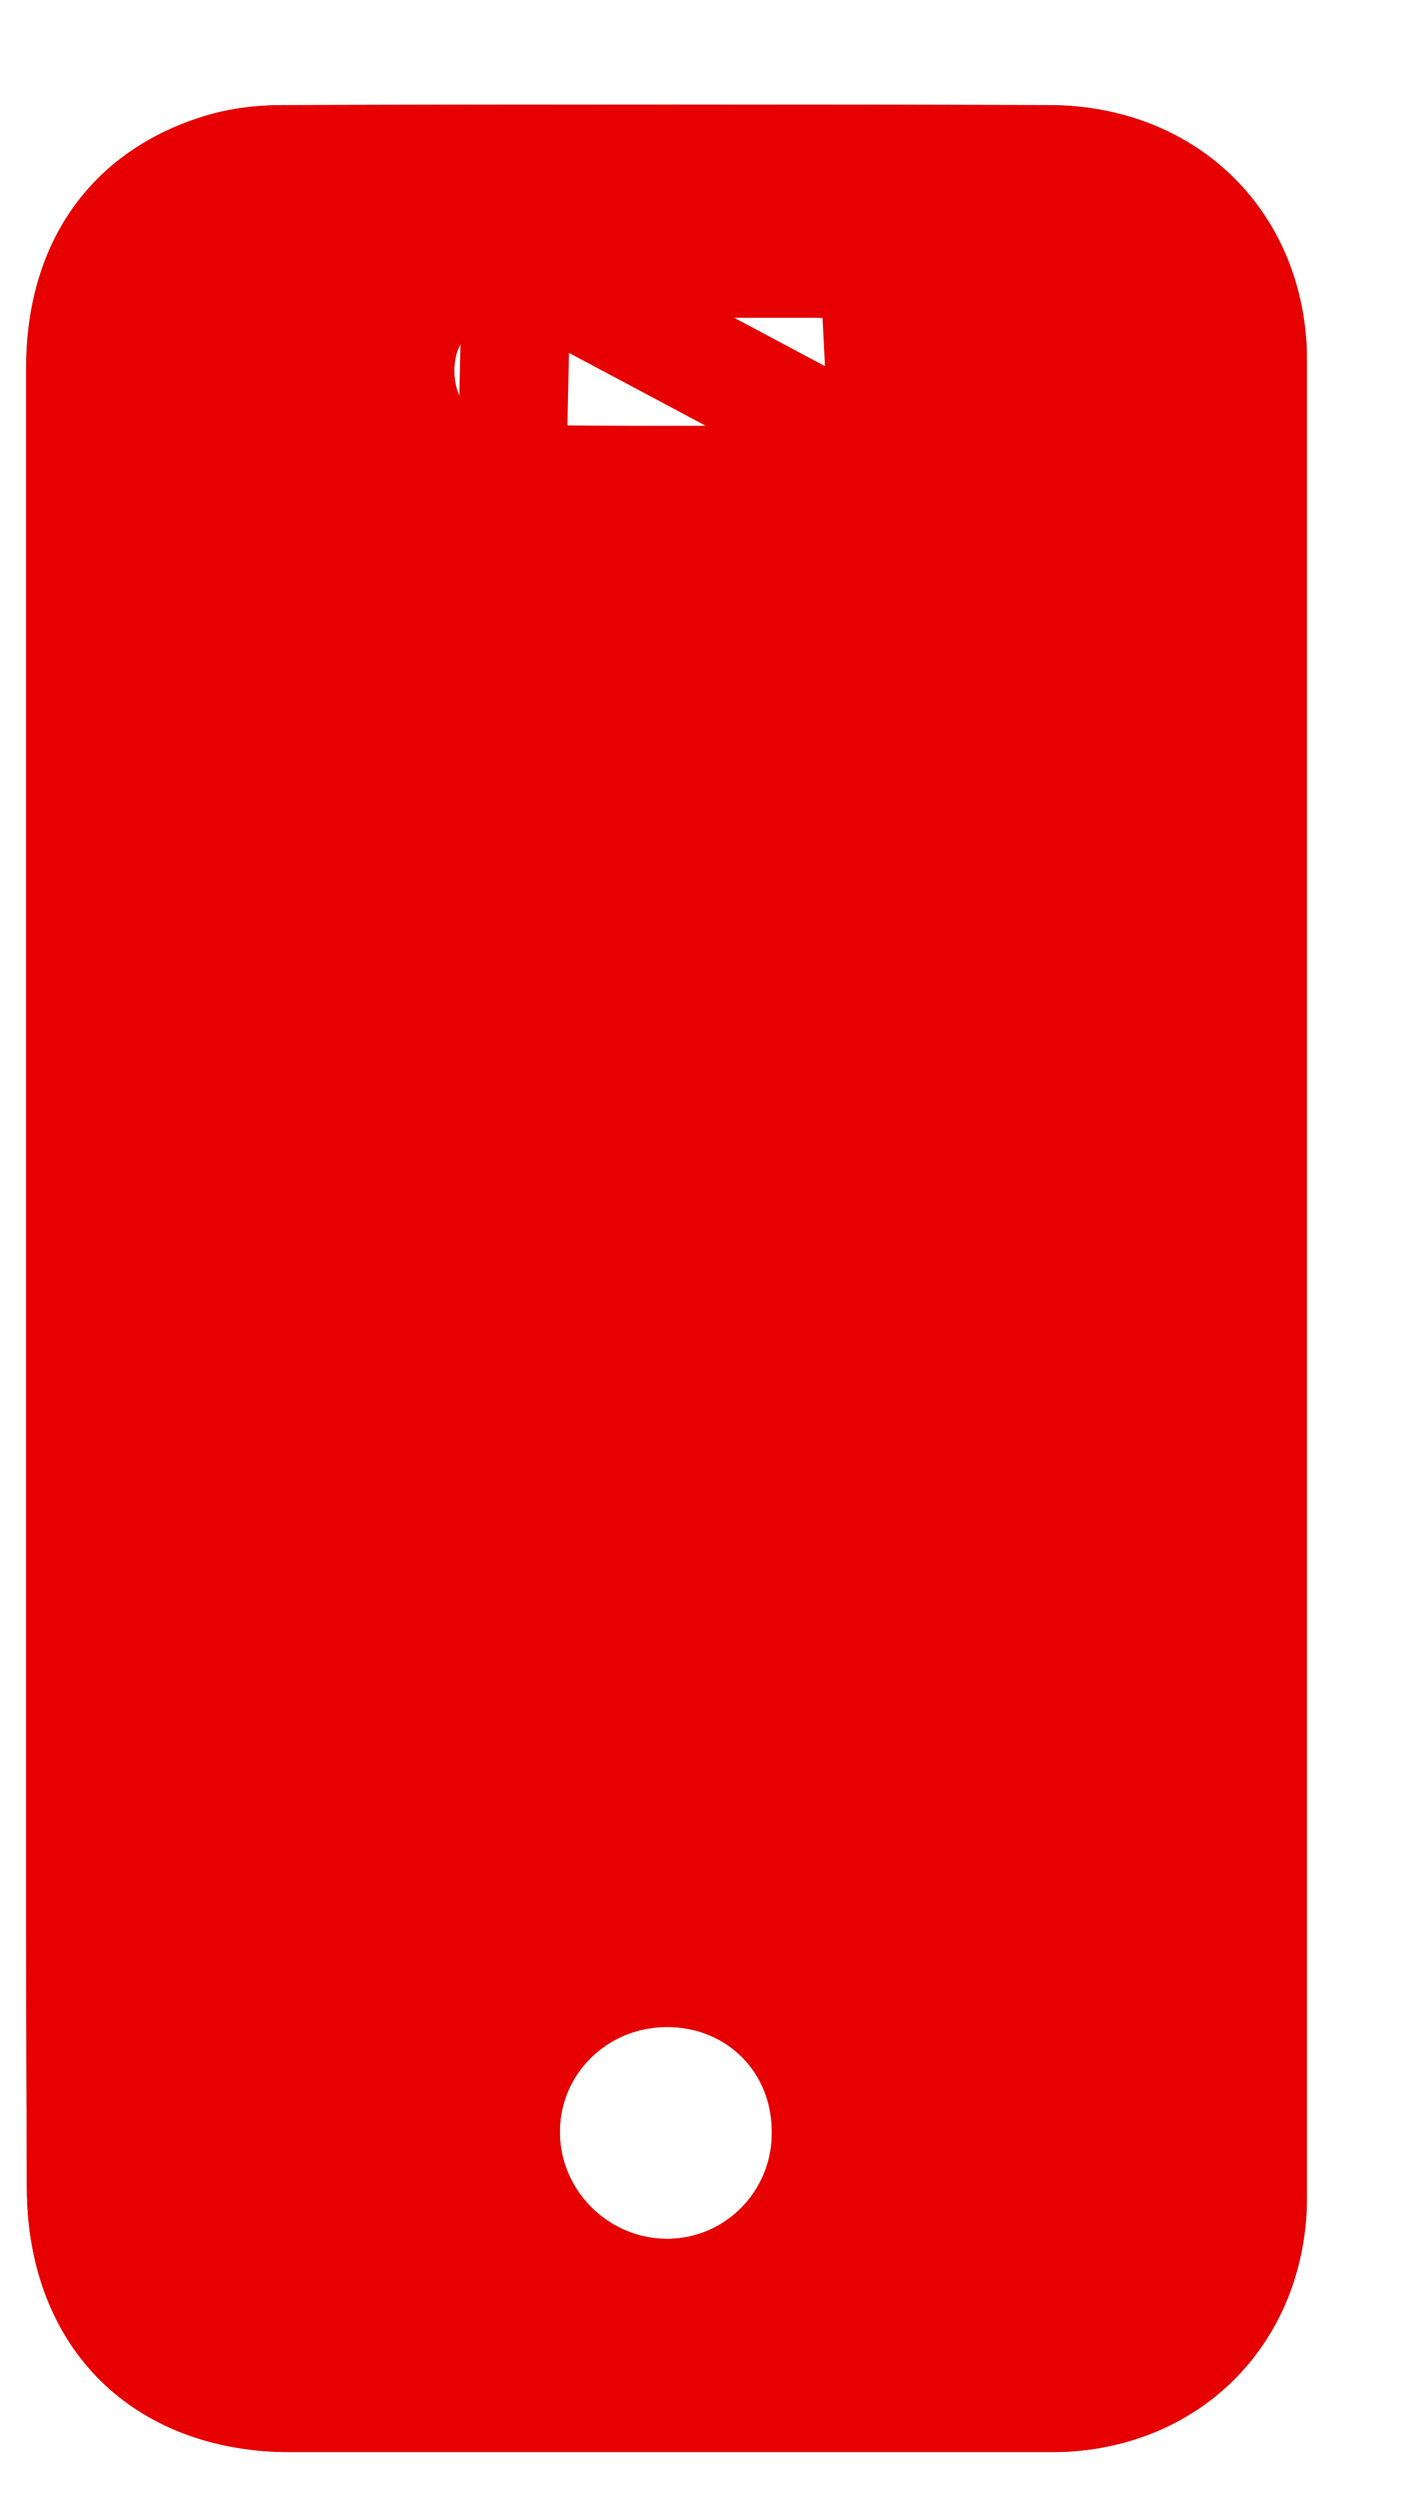 <svg width="13" height="23" viewBox="0 0 13 23" fill="none" xmlns="http://www.w3.org/2000/svg">
<g id="Frame" clip-path="url(#clip0_291_5107)">
<g id="Vector" filter="url(#filter0_b_291_5107)">
<path d="M0.24 11.76C0.24 8.974 0.234 6.181 0.24 3.395C0.24 2.248 0.82 1.412 1.839 1.081C2.082 1.001 2.345 0.967 2.601 0.967C4.956 0.96 7.31 0.96 9.657 0.967C11.027 0.974 12.025 1.965 12.025 3.328C12.032 8.954 12.032 14.573 12.025 20.199C12.025 21.562 11.027 22.56 9.664 22.56C7.337 22.567 5.01 22.567 2.682 22.56C1.225 22.56 0.254 21.602 0.247 20.132C0.234 17.339 0.24 14.553 0.24 11.76ZM6.136 2.923C5.677 2.923 5.219 2.923 4.753 2.923C4.389 2.93 4.187 3.098 4.18 3.395C4.173 3.699 4.362 3.908 4.713 3.908C5.657 3.921 6.595 3.921 7.539 3.908C7.877 3.901 8.106 3.672 8.092 3.395C8.079 3.112 7.856 2.923 7.512 2.923C7.054 2.923 6.595 2.923 6.136 2.923ZM6.136 18.648C5.583 18.648 5.144 19.086 5.151 19.626C5.158 20.165 5.61 20.604 6.15 20.597C6.676 20.59 7.101 20.159 7.101 19.626C7.108 19.066 6.689 18.648 6.136 18.648Z" fill="#E60000"/>
<path d="M4.753 2.423V2.423H4.756H4.759H4.761H4.764H4.767H4.77H4.772H4.775H4.778H4.78H4.783H4.786H4.789H4.791H4.794H4.797H4.8H4.802H4.805H4.808H4.81H4.813H4.816H4.819H4.821H4.824H4.827H4.83H4.832H4.835H4.838H4.84H4.843H4.846H4.849H4.851H4.854H4.857H4.859H4.862H4.865H4.868H4.87H4.873H4.876H4.879H4.881H4.884H4.887H4.889H4.892H4.895H4.898H4.9H4.903H4.906H4.908H4.911H4.914H4.917H4.919H4.922H4.925H4.927H4.93H4.933H4.936H4.938H4.941H4.944H4.947H4.949H4.952H4.955H4.957H4.96H4.963H4.966H4.968H4.971H4.974H4.976H4.979H4.982H4.985H4.987H4.99H4.993H4.995H4.998H5.001H5.004H5.006H5.009H5.012H5.014H5.017H5.02H5.023H5.025H5.028H5.031H5.033H5.036H5.039H5.042H5.044H5.047H5.05H5.052H5.055H5.058H5.061H5.063H5.066H5.069H5.071H5.074H5.077H5.079H5.082H5.085H5.088H5.09H5.093H5.096H5.098H5.101H5.104H5.107H5.109H5.112H5.115H5.117H5.12H5.123H5.126H5.128H5.131H5.134H5.136H5.139H5.142H5.145H5.147H5.15H5.153H5.155H5.158H5.161H5.163H5.166H5.169H5.172H5.174H5.177H5.18H5.182H5.185H5.188H5.191H5.193H5.196H5.199H5.201H5.204H5.207H5.209H5.212H5.215H5.218H5.22H5.223H5.226H5.228H5.231H5.234H5.237H5.239H5.242H5.245H5.247H5.25H5.253H5.255H5.258H5.261H5.264H5.266H5.269H5.272H5.274H5.277H5.28H5.282H5.285H5.288H5.291H5.293H5.296H5.299H5.301H5.304H5.307H5.31H5.312H5.315H5.318H5.32H5.323H5.326H5.328H5.331H5.334H5.337H5.339H5.342H5.345H5.347H5.35H5.353H5.355H5.358H5.361H5.364H5.366H5.369H5.372H5.374H5.377H5.38H5.382H5.385H5.388H5.391H5.393H5.396H5.399H5.401H5.404H5.407H5.409H5.412H5.415H5.418H5.42H5.423H5.426H5.428H5.431H5.434H5.436H5.439H5.442H5.445H5.447H5.45H5.453H5.455H5.458H5.461H5.463H5.466H5.469H5.471H5.474H5.477H5.48H5.482H5.485H5.488H5.49H5.493H5.496H5.498H5.501H5.504H5.507H5.509H5.512H5.515H5.517H5.52H5.523H5.525H5.528H5.531H5.533H5.536H5.539H5.542H5.544H5.547H5.55H5.552H5.555H5.558H5.56H5.563H5.566H5.569H5.571H5.574H5.577H5.579H5.582H5.585H5.587H5.59H5.593H5.595H5.598H5.601H5.604H5.606H5.609H5.612H5.614H5.617H5.62H5.622H5.625H5.628H5.63H5.633H5.636H5.639H5.641H5.644H5.647H5.649H5.652H5.655H5.657H5.66H5.663H5.665H5.668H5.671H5.674H5.676H5.679H5.682H5.684H5.687H5.69H5.692H5.695H5.698H5.7H5.703H5.706H5.709H5.711H5.714H5.717H5.719H5.722H5.725H5.727H5.73H5.733H5.735H5.738H5.741H5.744H5.746H5.749H5.752H5.754H5.757H5.76H5.762H5.765H5.768H5.77H5.773H5.776H5.779H5.781H5.784H5.787H5.789H5.792H5.795H5.797H5.8H5.803H5.805H5.808H5.811H5.814H5.816H5.819H5.822H5.824H5.827H5.83H5.832H5.835H5.838H5.84H5.843H5.846H5.848H5.851H5.854H5.857H5.859H5.862H5.865H5.867H5.87H5.873H5.875H5.878H5.881H5.883H5.886H5.889H5.891H5.894H5.897H5.9H5.902H5.905H5.908H5.91H5.913H5.916H5.918H5.921H5.924H5.926H5.929H5.932H5.935H5.937H5.94H5.943H5.945H5.948H5.951H5.953H5.956H5.959H5.961H5.964H5.967H5.969H5.972H5.975H5.978H5.98H5.983H5.986H5.988H5.991H5.994H5.996H5.999H6.002H6.004H6.007H6.01H6.012H6.015H6.018H6.021H6.023H6.026H6.029H6.031H6.034H6.037H6.039H6.042H6.045H6.047H6.05H6.053H6.055H6.058H6.061H6.064H6.066H6.069H6.072H6.074H6.077H6.08H6.082H6.085H6.088H6.09H6.093H6.096H6.098H6.101H6.104H6.107H6.109H6.112H6.115H6.117H6.12H6.123H6.125H6.128H6.131H6.133H6.136H6.139H6.141H6.144H6.147H6.15H6.152H6.155H6.158H6.16H6.163H6.166H6.168H6.171H6.174H6.176H6.179H6.182H6.184H6.187H6.19H6.193H6.195H6.198H6.201H6.203H6.206H6.209H6.211H6.214H6.217H6.219H6.222H6.225H6.228H6.23H6.233H6.236H6.238H6.241H6.244H6.246H6.249H6.252H6.254H6.257H6.26H6.262H6.265H6.268H6.271H6.273H6.276H6.279H6.281H6.284H6.287H6.289H6.292H6.295H6.297H6.3H6.303H6.305H6.308H6.311H6.314H6.316H6.319H6.322H6.324H6.327H6.33H6.332H6.335H6.338H6.34H6.343H6.346H6.348H6.351H6.354H6.357H6.359H6.362H6.365H6.367H6.37H6.373H6.375H6.378H6.381H6.383H6.386H6.389H6.391H6.394H6.397H6.4H6.402H6.405H6.408H6.41H6.413H6.416H6.418H6.421H6.424H6.426H6.429H6.432H6.434H6.437H6.44H6.443H6.445H6.448H6.451H6.453H6.456H6.459H6.461H6.464H6.467H6.469H6.472H6.475H6.477H6.48H6.483H6.486H6.488H6.491H6.494H6.496H6.499H6.502H6.504H6.507H6.51H6.512H6.515H6.518H6.52H6.523H6.526H6.529H6.531H6.534H6.537H6.539H6.542H6.545H6.547H6.55H6.553H6.555H6.558H6.561H6.563H6.566H6.569H6.572H6.574H6.577H6.58H6.582H6.585H6.588H6.59H6.593H6.596H6.598H6.601H6.604H6.606H6.609H6.612H6.615H6.617H6.62H6.623H6.625H6.628H6.631H6.633H6.636H6.639H6.641H6.644H6.647H6.649H6.652H6.655H6.658H6.66H6.663H6.666H6.668H6.671H6.674H6.676H6.679H6.682H6.684H6.687H6.69H6.692H6.695H6.698H6.701H6.703H6.706H6.709H6.711H6.714H6.717H6.719H6.722H6.725H6.727H6.73H6.733H6.735H6.738H6.741H6.744H6.746H6.749H6.752H6.754H6.757H6.76H6.762H6.765H6.768H6.77H6.773H6.776H6.779H6.781H6.784H6.787H6.789H6.792H6.795H6.797H6.8H6.803H6.805H6.808H6.811H6.813H6.816H6.819H6.822H6.824H6.827H6.83H6.832H6.835H6.838H6.84H6.843H6.846H6.848H6.851H6.854H6.856H6.859H6.862H6.865H6.867H6.87H6.873H6.875H6.878H6.881H6.883H6.886H6.889H6.891H6.894H6.897H6.899H6.902H6.905H6.908H6.91H6.913H6.916H6.918H6.921H6.924H6.926H6.929H6.932H6.934H6.937H6.94H6.942H6.945H6.948H6.951H6.953H6.956H6.959H6.961H6.964H6.967H6.969H6.972H6.975H6.977H6.98H6.983H6.985H6.988H6.991H6.994H6.996H6.999H7.002H7.004H7.007H7.01H7.012H7.015H7.018H7.02H7.023H7.026H7.028H7.031H7.034H7.037H7.039H7.042H7.045H7.047H7.05H7.053H7.055H7.058H7.061H7.063H7.066H7.069H7.071H7.074H7.077H7.08H7.082H7.085H7.088H7.09H7.093H7.096H7.098H7.101H7.104H7.106H7.109H7.112H7.114H7.117H7.12H7.123H7.125H7.128H7.131H7.133H7.136H7.139H7.141H7.144H7.147H7.149H7.152H7.155H7.157H7.16H7.163H7.166H7.168H7.171H7.174H7.176H7.179H7.182H7.184H7.187H7.19H7.192H7.195H7.198H7.2H7.203H7.206H7.209H7.211H7.214H7.217H7.219H7.222H7.225H7.227H7.23H7.233H7.235H7.238H7.241H7.243H7.246H7.249H7.252H7.254H7.257H7.26H7.262H7.265H7.268H7.27H7.273H7.276H7.278H7.281H7.284H7.286H7.289H7.292H7.295H7.297H7.3H7.303H7.305H7.308H7.311H7.313H7.316H7.319H7.321H7.324H7.327H7.329H7.332H7.335H7.338H7.34H7.343H7.346H7.348H7.351H7.354H7.356H7.359H7.362H7.364H7.367H7.37H7.372H7.375H7.378H7.381H7.383H7.386H7.389H7.391H7.394H7.397H7.399H7.402H7.405H7.407H7.41H7.413H7.415H7.418H7.421H7.424H7.426H7.429H7.432H7.434H7.437H7.44H7.442H7.445H7.448H7.45H7.453H7.456H7.458H7.461H7.464H7.467H7.469H7.472H7.475H7.477H7.48H7.483H7.485H7.488H7.491H7.493H7.496H7.499H7.502H7.504H7.507H7.51H7.512C7.774 2.423 8.036 2.495 8.244 2.667C8.459 2.844 8.579 3.096 8.592 3.371C8.592 3.371 8.592 3.371 8.592 3.371L8.092 3.395C8.106 3.672 7.877 3.901 7.539 3.908L4.753 2.423ZM4.753 2.423L4.744 2.423C4.494 2.428 4.228 2.489 4.014 2.665C3.787 2.853 3.686 3.116 3.68 3.384L3.68 3.384C3.674 3.643 3.753 3.913 3.959 4.119C4.163 4.323 4.435 4.407 4.709 4.408L4.753 2.423ZM0.74 3.396V3.395C0.74 2.446 1.199 1.815 1.993 1.557L1.993 1.557L1.997 1.556C2.179 1.495 2.387 1.467 2.601 1.467L2.603 1.467C4.956 1.46 7.309 1.46 9.655 1.467C10.754 1.472 11.525 2.245 11.525 3.328V3.328C11.532 8.954 11.532 14.573 11.525 20.198V20.199C11.525 21.285 10.751 22.06 9.664 22.06L9.663 22.06C7.336 22.067 5.01 22.067 2.684 22.06H2.682C2.066 22.06 1.592 21.859 1.273 21.543C0.955 21.226 0.75 20.753 0.747 20.129L0.747 20.129C0.737 18.036 0.738 15.948 0.739 13.855C0.74 13.158 0.74 12.459 0.74 11.76C0.74 10.831 0.74 9.901 0.739 8.972C0.737 7.112 0.736 5.253 0.74 3.396ZM6.156 21.097L6.156 21.097C6.958 21.087 7.599 20.431 7.601 19.629C7.609 18.791 6.966 18.148 6.136 18.148C5.313 18.148 4.641 18.805 4.651 19.632C4.661 20.449 5.342 21.107 6.156 21.097Z" stroke="#E60000"/>
</g>
</g>
<defs>
<filter id="filter0_b_291_5107" x="-11.763" y="-11.038" width="35.793" height="45.603" filterUnits="userSpaceOnUse" color-interpolation-filters="sRGB">
<feFlood flood-opacity="0" result="BackgroundImageFix"/>
<feGaussianBlur in="BackgroundImageFix" stdDeviation="6"/>
<feComposite in2="SourceAlpha" operator="in" result="effect1_backgroundBlur_291_5107"/>
<feBlend mode="normal" in="SourceGraphic" in2="effect1_backgroundBlur_291_5107" result="shape"/>
</filter>
<clipPath id="clip0_291_5107">
<rect width="11.785" height="21.6" fill="white" transform="translate(0.24 0.96)"/>
</clipPath>
</defs>
</svg>
